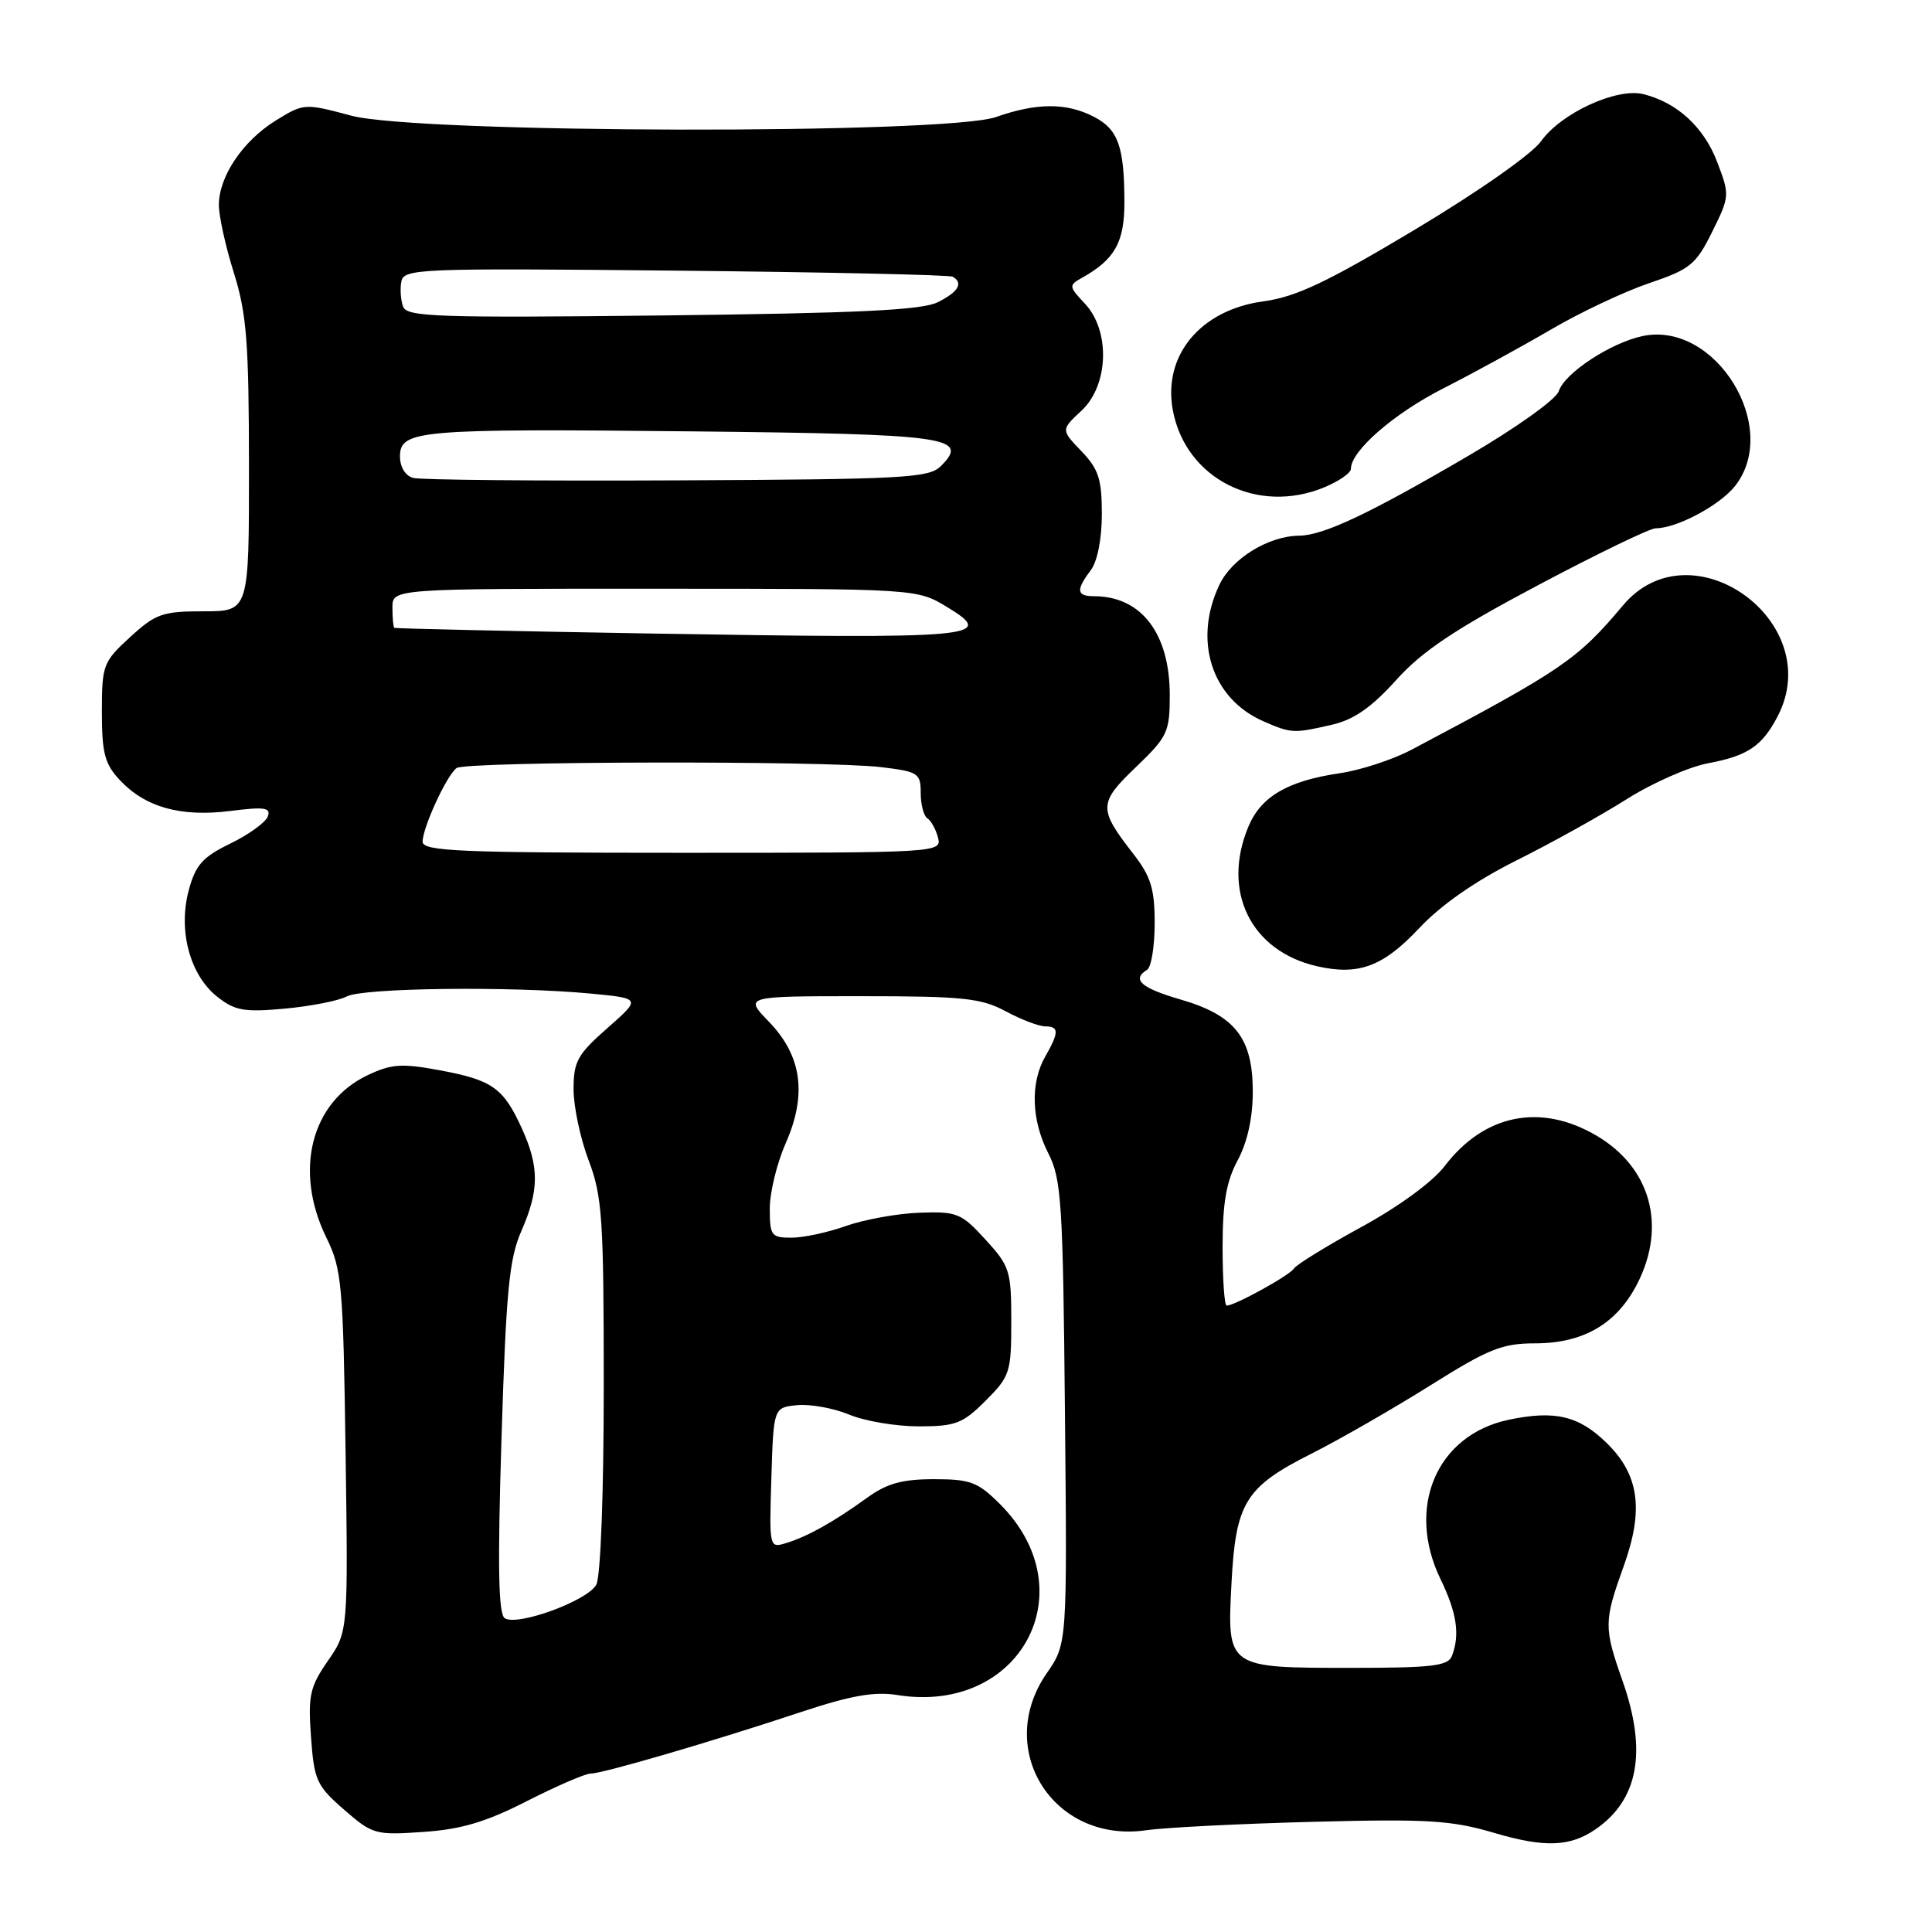 <?xml version="1.0" encoding="UTF-8" standalone="no"?>
<!DOCTYPE svg PUBLIC "-//W3C//DTD SVG 1.1//EN" "http://www.w3.org/Graphics/SVG/1.1/DTD/svg11.dtd" >
<svg xmlns="http://www.w3.org/2000/svg" xmlns:xlink="http://www.w3.org/1999/xlink" version="1.1" viewBox="0 0 256 256">
 <g >
 <path fill="currentColor"
d=" M 211.39 242.41 C 217.10 238.50 218.28 232.08 215.00 222.74 C 212.50 215.64 212.51 214.86 215.16 207.49 C 217.84 200.02 217.19 195.40 212.88 191.19 C 209.20 187.59 206.01 186.84 199.89 188.13 C 190.36 190.15 186.27 199.73 190.88 209.25 C 193.04 213.72 193.47 216.60 192.39 219.42 C 191.88 220.75 189.74 221.00 179.08 221.00 C 162.54 221.00 162.59 221.04 163.18 209.77 C 163.74 199.08 165.01 197.03 173.81 192.60 C 177.52 190.73 184.58 186.67 189.48 183.60 C 197.25 178.72 199.04 178.00 203.45 178.00 C 209.83 177.99 214.24 175.40 216.96 170.08 C 220.86 162.42 218.72 154.68 211.53 150.47 C 204.13 146.13 196.67 147.63 191.42 154.52 C 189.83 156.60 185.32 159.90 180.38 162.59 C 175.79 165.10 171.77 167.57 171.45 168.09 C 170.88 169.00 163.63 173.00 162.54 173.00 C 162.24 173.00 162.00 169.51 162.00 165.24 C 162.00 159.38 162.49 156.55 164.00 153.74 C 165.29 151.34 166.00 148.10 166.00 144.64 C 166.00 137.54 163.65 134.53 156.43 132.44 C 151.18 130.91 149.91 129.79 152.00 128.50 C 152.55 128.16 153.00 125.39 153.00 122.33 C 153.00 117.77 152.50 116.14 150.17 113.14 C 145.52 107.16 145.54 106.41 150.52 101.64 C 154.71 97.62 155.00 97.00 155.00 92.12 C 155.00 83.93 151.23 79.00 144.95 79.00 C 142.64 79.00 142.54 78.19 144.53 75.56 C 145.41 74.40 146.00 71.41 146.00 68.11 C 146.00 63.49 145.57 62.16 143.29 59.78 C 140.58 56.95 140.58 56.95 143.29 54.43 C 146.91 51.08 147.15 43.85 143.76 40.24 C 141.61 37.95 141.59 37.81 143.37 36.81 C 147.73 34.37 149.00 32.10 148.99 26.75 C 148.97 19.38 148.16 17.13 144.92 15.46 C 141.32 13.60 137.36 13.61 132.00 15.50 C 125.39 17.83 55.42 17.69 46.56 15.33 C 40.34 13.67 40.26 13.68 36.54 15.97 C 32.18 18.67 29.01 23.37 29.00 27.16 C 29.00 28.62 29.89 32.67 30.99 36.16 C 32.68 41.56 32.98 45.36 32.99 61.75 C 33.00 81.00 33.00 81.00 26.99 81.00 C 21.53 81.00 20.62 81.32 17.24 84.42 C 13.66 87.70 13.50 88.12 13.50 94.34 C 13.50 99.82 13.88 101.24 15.90 103.39 C 19.26 106.97 23.94 108.28 30.50 107.46 C 35.08 106.88 35.93 107.01 35.48 108.20 C 35.17 108.99 32.94 110.60 30.51 111.78 C 26.85 113.56 25.91 114.61 25.01 117.96 C 23.58 123.28 25.15 129.18 28.77 132.06 C 31.13 133.93 32.34 134.14 37.74 133.65 C 41.18 133.33 44.86 132.61 45.93 132.04 C 48.07 130.89 67.70 130.66 78.23 131.65 C 84.96 132.29 84.96 132.29 80.48 136.23 C 76.52 139.71 76.00 140.65 76.00 144.33 C 76.00 146.63 76.90 150.87 78.00 153.76 C 79.80 158.50 80.00 161.44 80.00 183.58 C 80.00 197.88 79.59 208.90 79.01 209.98 C 77.87 212.10 68.62 215.50 66.89 214.43 C 66.04 213.91 65.92 207.67 66.45 190.61 C 67.06 171.07 67.46 166.82 69.08 163.12 C 71.46 157.70 71.47 154.63 69.14 149.50 C 66.70 144.15 65.23 143.11 58.29 141.82 C 53.23 140.88 51.87 140.97 48.71 142.47 C 41.21 146.03 38.90 155.12 43.25 164.00 C 45.30 168.18 45.47 170.18 45.79 192.35 C 46.13 216.20 46.13 216.20 43.44 220.08 C 41.06 223.52 40.81 224.66 41.21 230.16 C 41.62 235.89 41.95 236.62 45.58 239.78 C 49.36 243.08 49.74 243.18 56.10 242.74 C 61.12 242.40 64.41 241.42 69.85 238.64 C 73.78 236.64 77.56 235.01 78.25 235.01 C 79.78 235.03 94.45 230.74 106.18 226.84 C 112.72 224.67 115.86 224.11 118.89 224.60 C 135.19 227.21 144.02 210.82 132.51 199.31 C 129.57 196.37 128.59 196.00 123.75 196.00 C 119.55 196.00 117.52 196.56 114.90 198.46 C 110.48 201.65 107.05 203.58 104.21 204.45 C 101.93 205.16 101.92 205.14 102.21 195.83 C 102.50 186.50 102.50 186.50 105.65 186.19 C 107.38 186.03 110.47 186.59 112.52 187.44 C 114.57 188.30 118.71 189.00 121.72 189.00 C 126.62 189.00 127.56 188.64 130.60 185.60 C 133.83 182.37 134.00 181.84 134.00 175.09 C 134.00 168.38 133.80 167.76 130.57 164.24 C 127.37 160.74 126.80 160.51 121.82 160.69 C 118.90 160.80 114.53 161.59 112.12 162.44 C 109.72 163.30 106.46 164.00 104.87 164.00 C 102.20 164.00 102.00 163.73 102.00 160.13 C 102.00 158.00 102.95 154.11 104.11 151.48 C 106.96 145.03 106.25 139.89 101.88 135.38 C 98.61 132.00 98.61 132.00 114.07 132.00 C 127.62 132.00 129.99 132.25 133.26 134.00 C 135.31 135.10 137.67 136.00 138.50 136.00 C 140.34 136.00 140.34 136.78 138.50 140.00 C 136.50 143.49 136.66 148.42 138.91 152.83 C 140.65 156.23 140.85 159.36 141.11 187.19 C 141.41 217.81 141.41 217.81 138.70 221.71 C 131.70 231.81 139.57 244.28 151.85 242.52 C 154.41 242.15 164.38 241.65 174.00 241.40 C 189.23 241.00 192.34 241.20 198.00 242.87 C 204.62 244.83 208.02 244.72 211.39 242.41 Z  M 188.00 123.04 C 190.93 119.91 195.45 116.76 200.96 114.00 C 205.61 111.68 212.19 108.02 215.57 105.88 C 218.96 103.74 223.81 101.60 226.36 101.13 C 231.59 100.15 233.51 98.85 235.57 94.87 C 242.04 82.35 224.06 69.49 215.06 80.21 C 209.01 87.41 207.02 88.77 187.00 99.36 C 184.53 100.66 180.26 102.06 177.51 102.46 C 170.63 103.47 167.09 105.54 165.42 109.53 C 161.84 118.10 165.73 126.02 174.50 128.03 C 180.01 129.29 183.26 128.08 188.00 123.04 Z  M 176.50 96.03 C 179.40 95.36 181.73 93.74 185.00 90.11 C 188.47 86.26 192.75 83.40 203.76 77.56 C 211.60 73.40 218.63 70.00 219.39 70.00 C 222.19 70.00 227.88 66.96 229.91 64.39 C 236.00 56.64 227.34 42.54 217.70 44.52 C 213.48 45.39 207.31 49.43 206.55 51.83 C 206.22 52.89 200.96 56.65 194.73 60.30 C 181.48 68.06 175.37 70.95 172.15 70.98 C 168.08 71.02 163.23 74.00 161.58 77.48 C 158.06 84.88 160.55 92.59 167.42 95.58 C 171.12 97.19 171.41 97.20 176.50 96.03 Z  M 175.53 64.55 C 177.44 63.75 179.00 62.66 179.00 62.13 C 179.00 59.74 184.70 54.78 191.31 51.43 C 195.26 49.42 201.65 45.92 205.50 43.67 C 209.35 41.41 215.20 38.65 218.50 37.53 C 223.96 35.68 224.72 35.07 226.87 30.72 C 229.20 26.03 229.21 25.84 227.54 21.48 C 225.78 16.85 222.25 13.60 217.78 12.48 C 214.23 11.59 206.87 14.97 204.20 18.71 C 203.00 20.41 195.82 25.44 187.46 30.44 C 175.80 37.42 171.73 39.34 167.41 39.93 C 159.06 41.06 154.05 47.10 155.41 54.38 C 157.11 63.45 166.64 68.27 175.53 64.55 Z  M 56.00 111.53 C 56.00 109.65 59.19 102.73 60.50 101.77 C 61.72 100.87 109.43 100.77 116.75 101.65 C 121.68 102.24 122.00 102.45 122.00 105.08 C 122.00 106.62 122.40 108.13 122.88 108.43 C 123.36 108.72 124.00 109.88 124.29 110.98 C 124.81 112.98 124.41 113.00 90.41 113.00 C 60.84 113.00 56.00 112.79 56.00 111.53 Z  M 86.00 83.94 C 67.57 83.63 52.39 83.29 52.25 83.19 C 52.11 83.09 52.00 81.88 52.00 80.50 C 52.00 78.00 52.00 78.00 86.75 78.01 C 121.50 78.01 121.50 78.01 125.50 80.44 C 132.12 84.45 129.69 84.67 86.00 83.94 Z  M 54.75 63.33 C 53.71 63.05 53.00 61.89 53.00 60.47 C 53.00 56.99 55.44 56.78 91.82 57.16 C 125.73 57.52 128.52 57.91 124.67 61.76 C 123.09 63.34 119.84 63.51 89.72 63.65 C 71.45 63.74 55.71 63.59 54.75 63.33 Z  M 53.42 40.65 C 53.10 39.81 52.99 38.30 53.18 37.31 C 53.51 35.60 55.43 35.52 89.51 35.86 C 109.31 36.06 125.84 36.42 126.25 36.67 C 127.68 37.52 126.99 38.68 124.25 40.05 C 122.14 41.10 113.66 41.50 87.75 41.80 C 58.13 42.13 53.93 41.99 53.42 40.65 Z "/>
</g>
</svg>